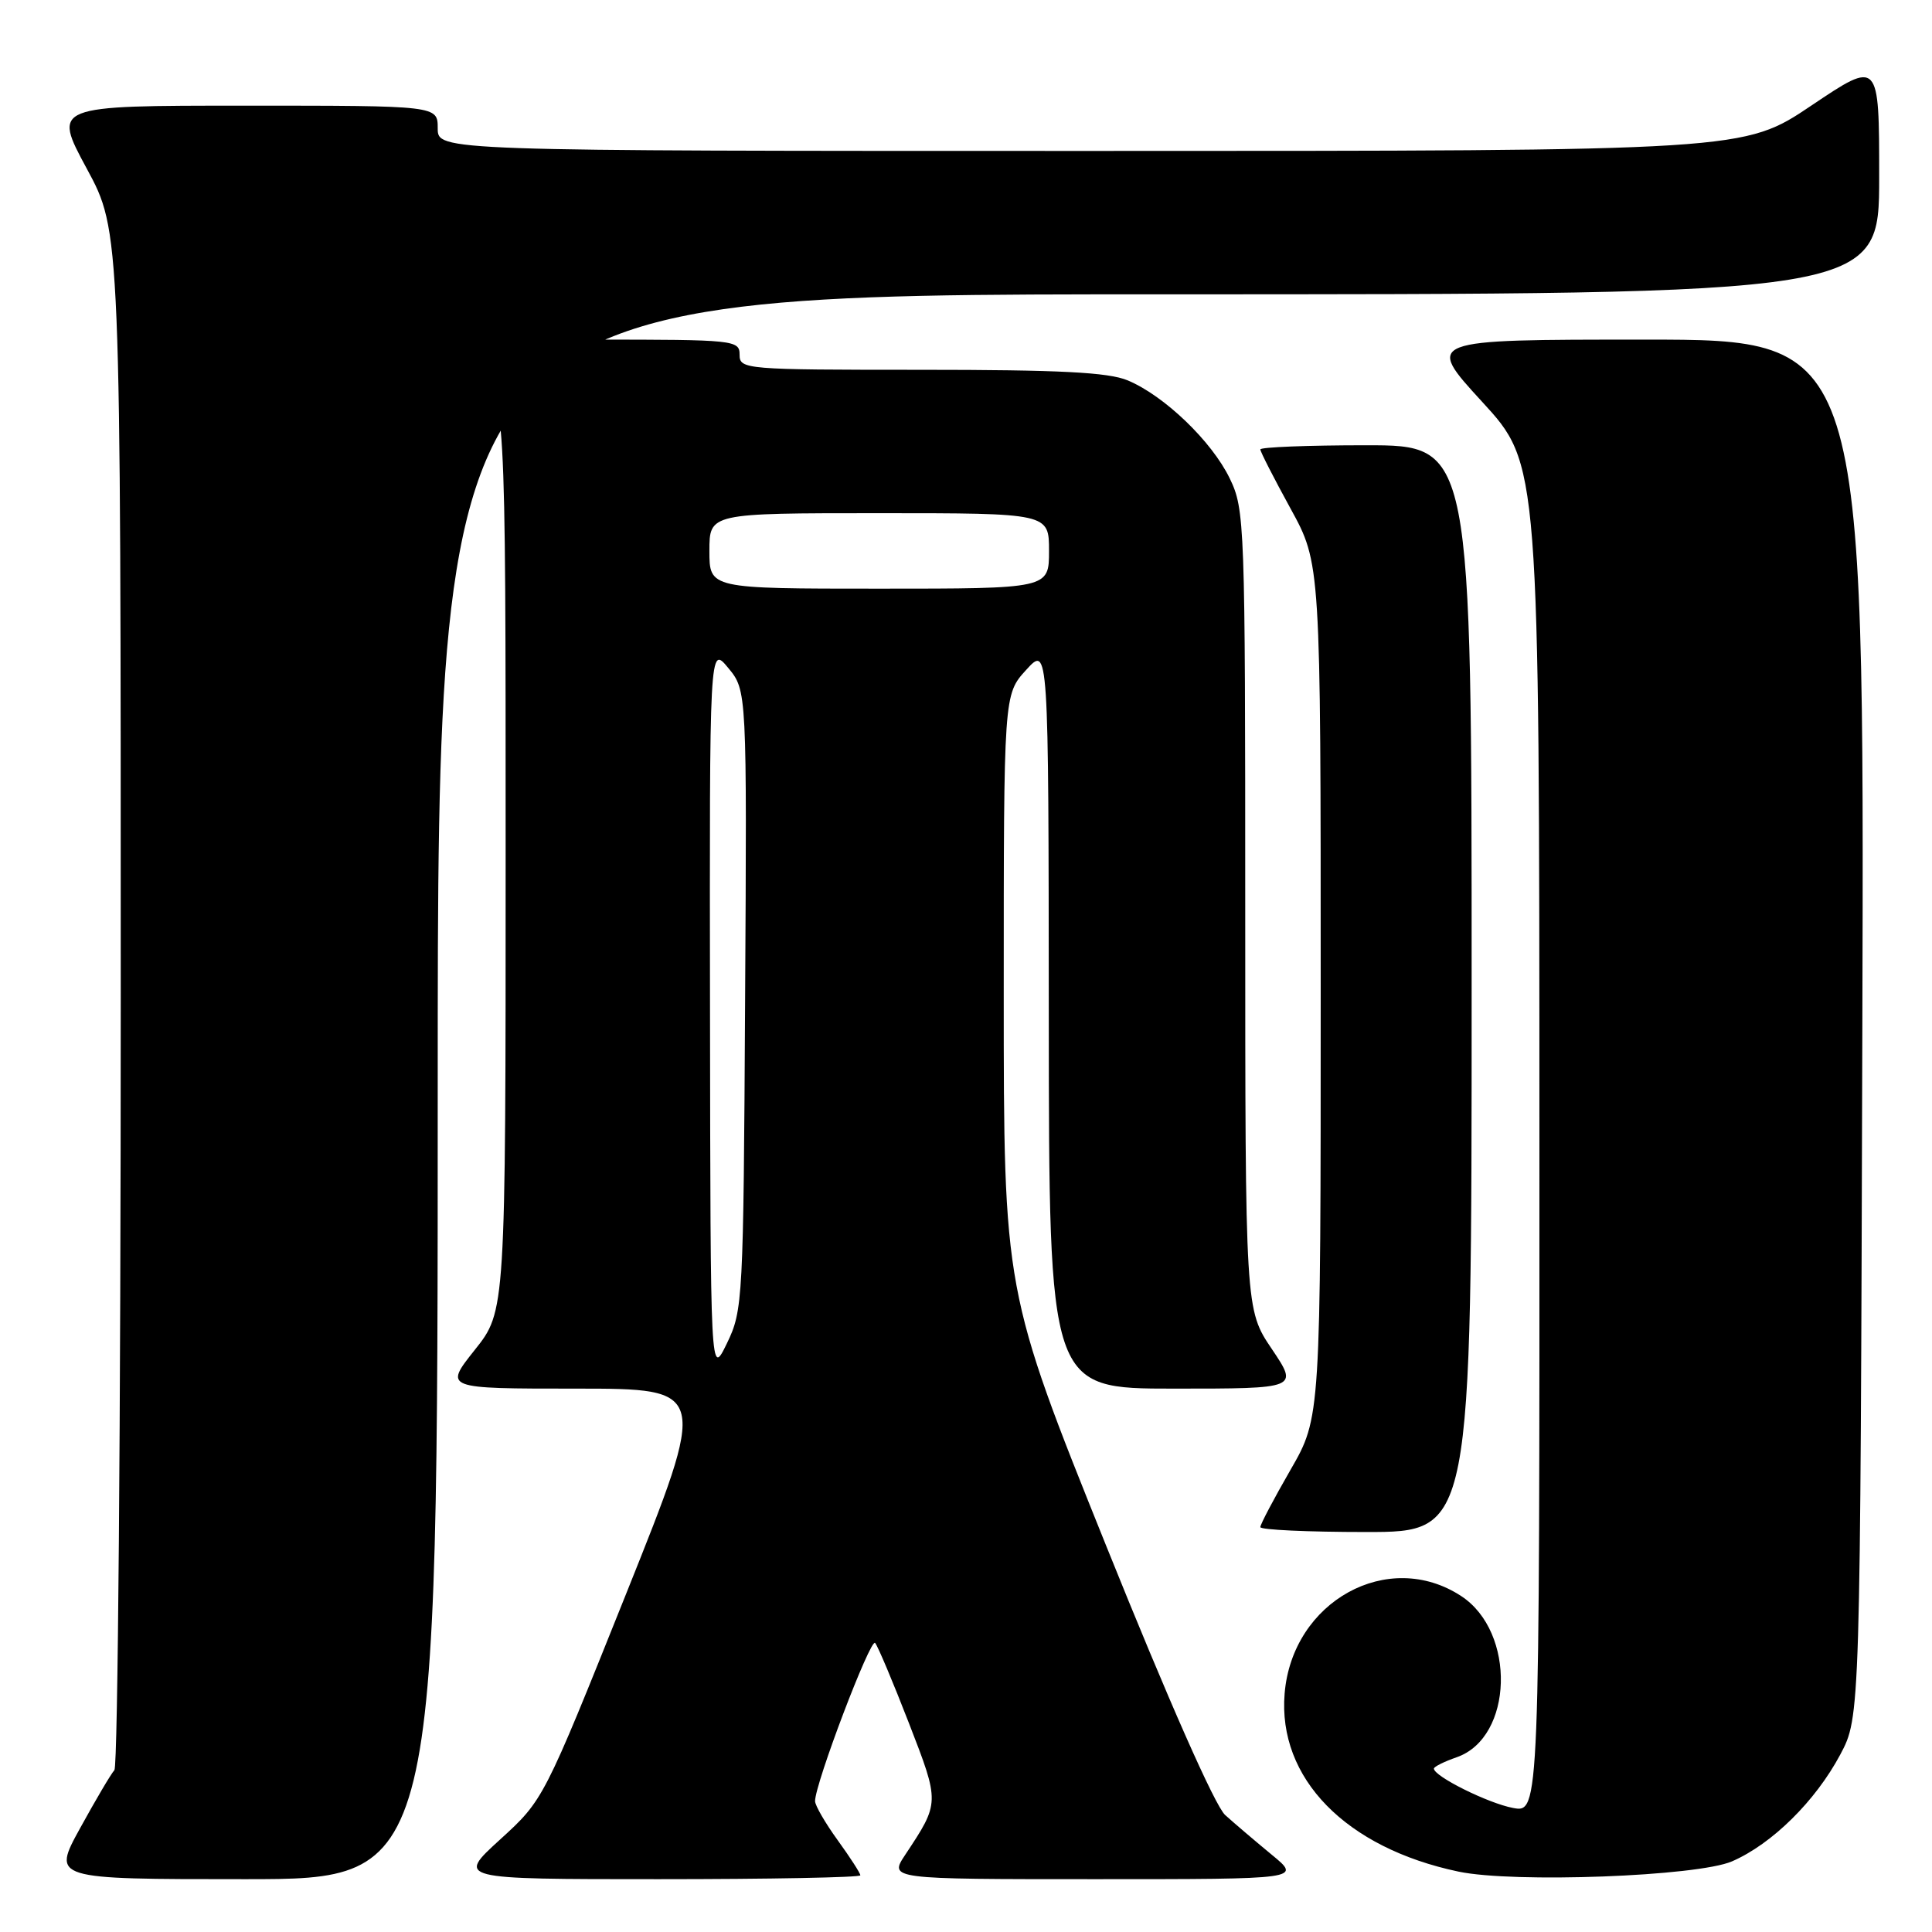<?xml version="1.0" encoding="UTF-8" standalone="no"?>
<!DOCTYPE svg PUBLIC "-//W3C//DTD SVG 1.1//EN" "http://www.w3.org/Graphics/SVG/1.1/DTD/svg11.dtd" >
<svg xmlns="http://www.w3.org/2000/svg" xmlns:xlink="http://www.w3.org/1999/xlink" version="1.1" viewBox="0 0 256 256">
 <g >
 <path fill="currentColor"
d=" M 58.00 144.00 C 58.00 39.00 58.00 39.00 153.50 39.00 C 249.00 39.00 249.00 39.00 249.00 23.47 C 249.00 7.95 249.00 7.95 240.04 13.97 C 231.08 20.00 231.08 20.00 144.54 20.00 C 58.00 20.00 58.00 20.00 58.00 17.00 C 58.00 14.00 58.00 14.00 32.49 14.00 C 6.99 14.00 6.99 14.00 11.49 22.33 C 16.00 30.66 16.00 30.66 16.00 132.13 C 16.00 187.94 15.62 234.03 15.16 234.55 C 14.69 235.07 12.65 238.54 10.61 242.25 C 6.90 249.00 6.90 249.00 32.45 249.00 C 58.00 249.00 58.00 249.00 58.00 144.00 Z  M 114.00 248.49 C 114.00 248.21 112.65 246.12 111.00 243.84 C 109.35 241.56 108.00 239.23 108.00 238.66 C 108.00 236.32 115.36 216.97 115.96 217.70 C 116.33 218.14 118.34 222.92 120.44 228.33 C 124.54 238.91 124.54 238.83 119.96 245.75 C 117.80 249.00 117.80 249.00 145.13 249.00 C 172.46 249.00 172.46 249.00 168.50 245.75 C 166.33 243.96 163.56 241.60 162.34 240.50 C 160.99 239.28 154.82 225.31 146.56 204.79 C 133.00 171.09 133.00 171.09 133.00 131.56 C 133.00 92.03 133.00 92.03 135.97 88.77 C 138.94 85.50 138.94 85.50 138.97 134.75 C 139.00 184.00 139.00 184.00 155.53 184.00 C 172.05 184.00 172.05 184.00 168.53 178.76 C 165.00 173.53 165.00 173.53 165.00 120.58 C 165.00 69.17 164.94 67.51 162.94 63.38 C 160.56 58.47 154.28 52.43 149.42 50.40 C 146.86 49.33 140.39 49.00 122.03 49.00 C 98.67 49.00 98.00 48.94 98.00 47.00 C 98.00 45.07 97.33 45.00 78.80 45.00 C 59.59 45.00 59.59 45.00 63.30 48.79 C 67.00 52.58 67.00 52.58 67.00 113.16 C 67.00 173.74 67.00 173.74 62.91 178.87 C 58.83 184.00 58.83 184.00 76.34 184.00 C 93.85 184.00 93.85 184.00 82.94 211.25 C 72.02 238.50 72.02 238.50 66.26 243.75 C 60.50 249.00 60.50 249.00 87.25 249.00 C 101.96 249.00 114.00 248.77 114.00 248.49 Z  M 229.50 246.64 C 234.80 244.34 240.55 238.66 243.84 232.50 C 246.50 227.50 246.50 227.50 246.77 136.25 C 247.04 45.00 247.04 45.00 217.93 45.00 C 188.83 45.00 188.83 45.00 196.40 53.25 C 203.97 61.50 203.97 61.50 203.98 150.86 C 204.00 240.22 204.00 240.22 200.47 239.56 C 197.18 238.94 190.00 235.37 190.00 234.35 C 190.00 234.10 191.36 233.42 193.03 232.84 C 200.52 230.23 200.91 216.26 193.62 211.49 C 183.95 205.15 171.23 212.17 170.22 224.40 C 169.29 235.62 178.31 244.86 193.27 248.00 C 200.61 249.54 224.91 248.63 229.50 246.64 Z  M 195.00 131.00 C 195.00 59.00 195.00 59.00 181.00 59.00 C 173.30 59.00 167.00 59.25 167.00 59.55 C 167.00 59.85 168.80 63.37 171.00 67.38 C 175.00 74.67 175.00 74.67 175.00 131.25 C 175.00 187.82 175.00 187.82 171.00 194.76 C 168.80 198.58 167.00 201.99 167.00 202.35 C 167.00 202.71 173.30 203.00 181.00 203.00 C 195.00 203.00 195.00 203.00 195.00 131.00 Z  M 94.08 134.00 C 94.01 85.50 94.01 85.50 96.49 88.50 C 98.97 91.50 98.97 91.50 98.73 132.50 C 98.51 172.34 98.44 173.63 96.32 178.00 C 94.14 182.50 94.14 182.50 94.08 134.00 Z  M 94.00 73.00 C 94.00 68.00 94.00 68.00 116.50 68.00 C 139.00 68.00 139.00 68.00 139.00 73.00 C 139.00 78.00 139.00 78.00 116.50 78.00 C 94.00 78.00 94.00 78.00 94.00 73.00 Z "/>
</g>
</svg>